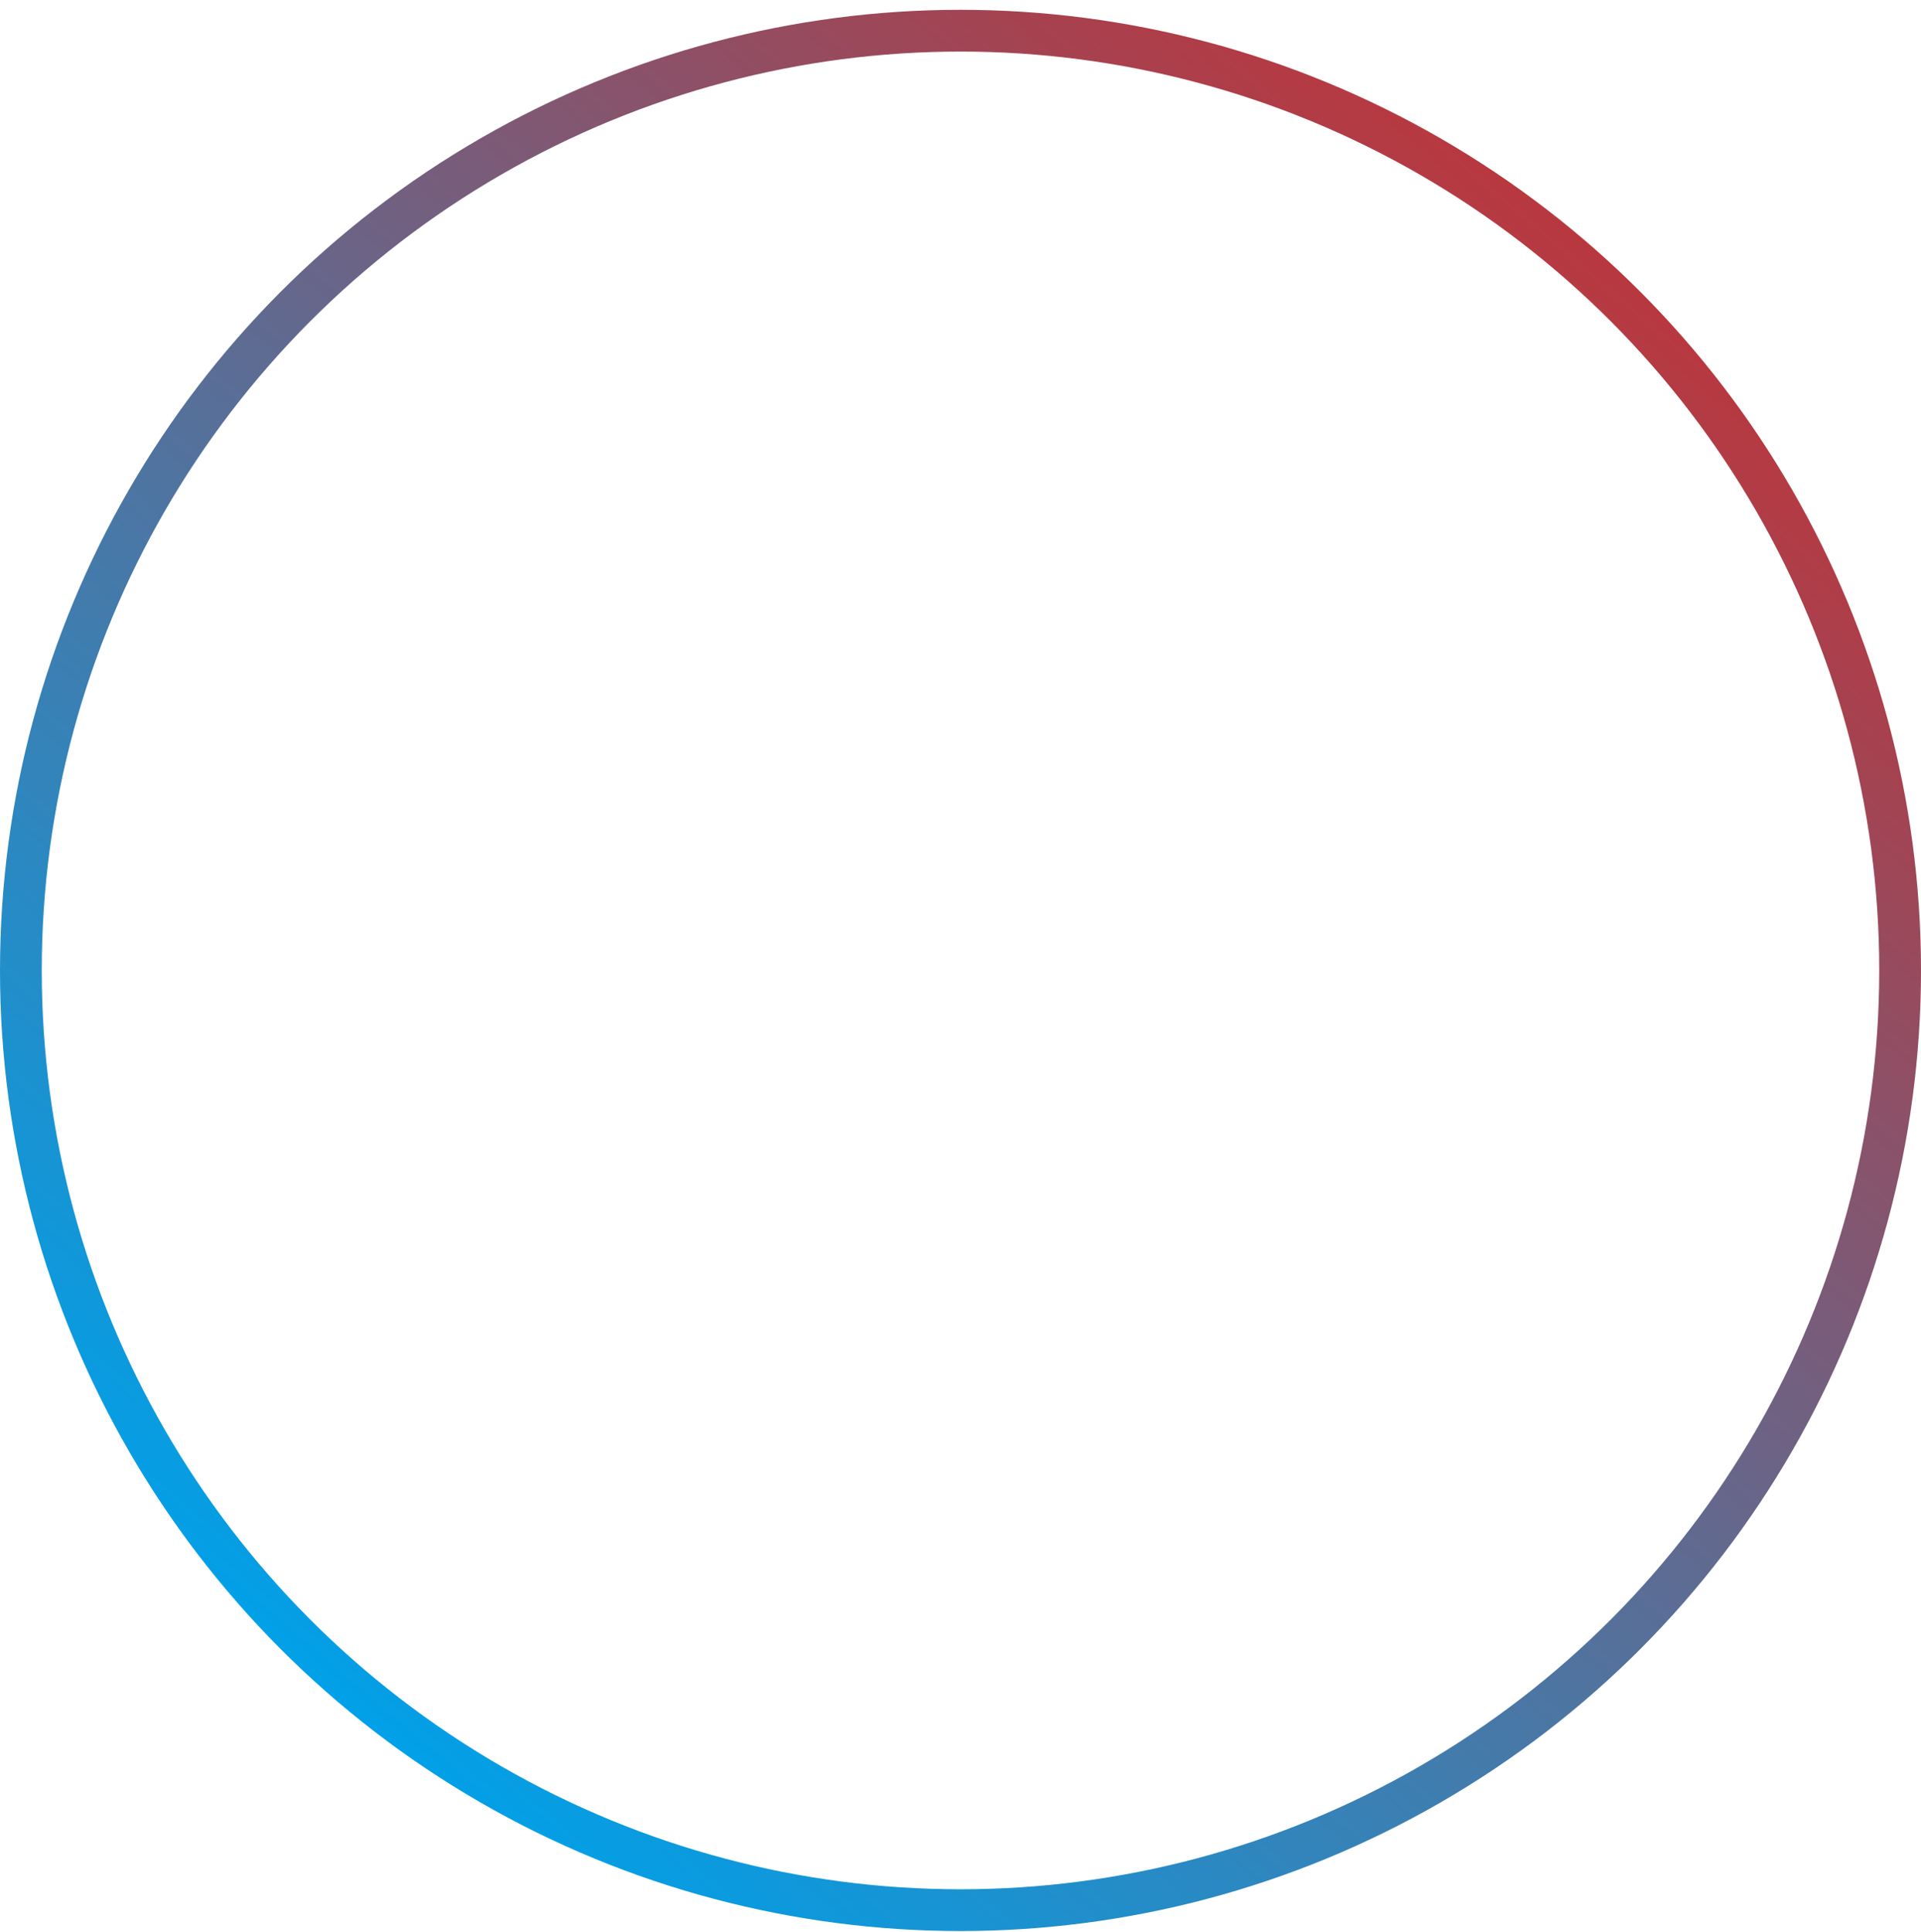 <svg width="184" height="185" viewBox="0 0 184 185" fill="none" xmlns="http://www.w3.org/2000/svg">
<circle cx="92" cy="92.939" r="90" stroke="url(#paint0_linear)" stroke-width="4"/>
<defs>
<linearGradient id="paint0_linear" x1="175.707" y1="0.939" x2="34.59" y2="166.336" gradientUnits="userSpaceOnUse">
<stop stop-color="#D92521"/>
<stop offset="1" stop-color="#00A1E9"/>
</linearGradient>
</defs>
</svg>
